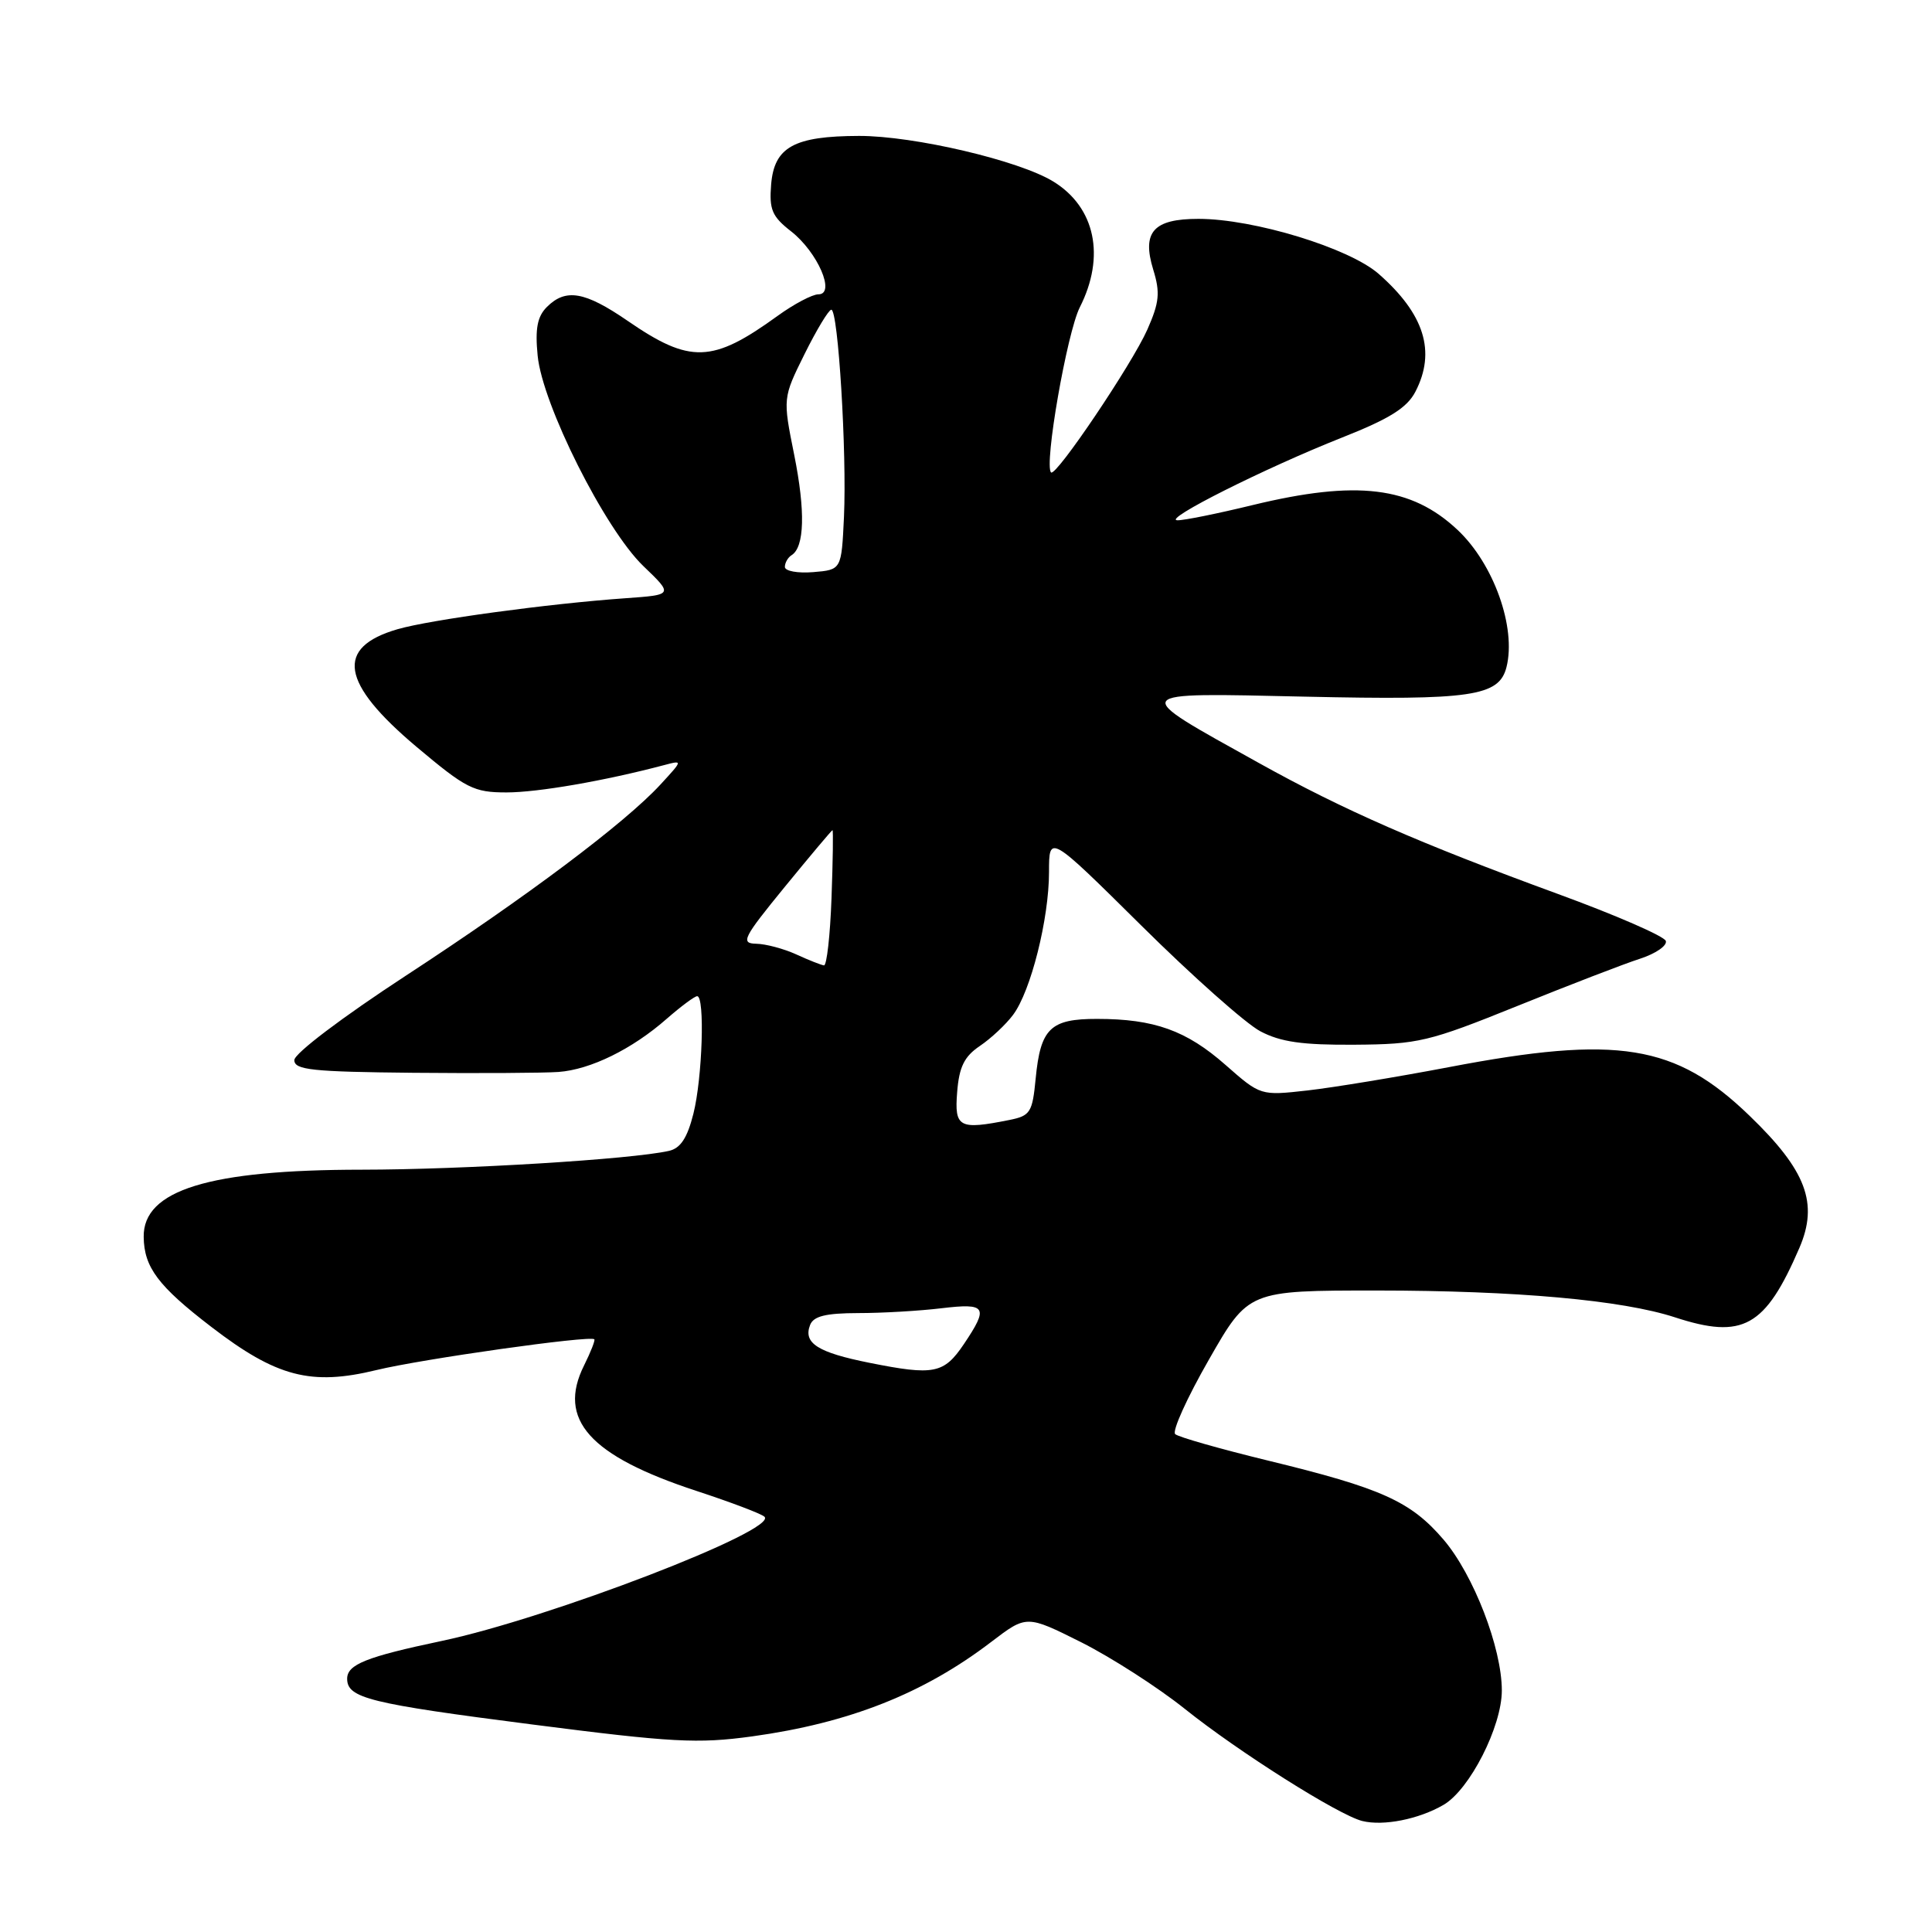 <?xml version="1.0" encoding="UTF-8" standalone="no"?>
<!DOCTYPE svg PUBLIC "-//W3C//DTD SVG 1.1//EN" "http://www.w3.org/Graphics/SVG/1.1/DTD/svg11.dtd" >
<svg xmlns="http://www.w3.org/2000/svg" xmlns:xlink="http://www.w3.org/1999/xlink" version="1.1" viewBox="0 0 256 256">
 <g >
 <path fill="currentColor"
d=" M 191.28 239.15 C 194.74 237.14 199.00 228.78 199.00 224.00 C 199.00 218.35 195.25 208.66 191.28 204.01 C 186.92 198.92 183.07 197.19 168.00 193.53 C 161.68 191.99 156.15 190.42 155.72 190.03 C 155.28 189.65 157.29 185.21 160.18 180.17 C 165.42 171.00 165.42 171.00 182.46 171.00 C 200.93 171.01 214.94 172.27 221.93 174.55 C 230.95 177.50 233.90 175.86 238.43 165.35 C 240.98 159.43 239.34 155.09 231.82 147.84 C 222.01 138.36 214.36 137.13 192.00 141.40 C 185.12 142.71 176.69 144.10 173.26 144.49 C 167.03 145.19 167.03 145.19 162.39 141.11 C 157.20 136.54 152.94 135.01 145.37 135.01 C 139.17 135.00 137.87 136.27 137.23 142.93 C 136.80 147.40 136.52 147.85 133.76 148.40 C 127.07 149.74 126.45 149.41 126.83 144.70 C 127.09 141.38 127.77 139.99 129.83 138.60 C 131.30 137.61 133.29 135.75 134.24 134.47 C 136.59 131.34 139.00 121.74 139.00 115.55 C 139.00 110.53 139.00 110.53 151.25 122.66 C 157.99 129.34 165.07 135.63 167.00 136.65 C 169.69 138.07 172.57 138.48 179.50 138.43 C 187.92 138.37 189.31 138.04 201.00 133.32 C 207.88 130.54 215.21 127.71 217.30 127.04 C 219.39 126.36 220.93 125.30 220.73 124.68 C 220.52 124.05 214.08 121.25 206.42 118.45 C 188.04 111.72 178.04 107.35 166.79 101.09 C 149.50 91.48 149.29 91.79 172.94 92.31 C 195.03 92.80 198.64 92.27 199.62 88.39 C 200.93 83.15 197.93 74.73 193.15 70.23 C 187.01 64.45 179.79 63.58 166.00 66.92 C 161.32 68.06 156.82 68.97 156.00 68.94 C 153.96 68.88 167.60 62.03 177.80 57.99 C 184.13 55.49 186.44 54.04 187.55 51.90 C 190.30 46.59 188.74 41.61 182.68 36.29 C 178.77 32.86 166.14 29.00 158.80 29.00 C 152.83 29.00 151.28 30.74 152.81 35.73 C 153.75 38.78 153.62 40.07 152.03 43.67 C 150.00 48.25 139.90 63.24 139.27 62.60 C 138.32 61.65 141.38 44.09 143.08 40.72 C 146.50 33.98 145.13 27.47 139.58 24.06 C 135.06 21.27 121.11 18.00 113.83 18.01 C 105.21 18.03 102.59 19.48 102.18 24.44 C 101.91 27.77 102.29 28.68 104.83 30.66 C 108.35 33.42 110.77 39.00 108.44 39.00 C 107.64 39.00 105.20 40.29 103.03 41.86 C 94.39 48.12 91.45 48.22 83.16 42.51 C 77.48 38.61 74.96 38.18 72.46 40.68 C 71.20 41.94 70.89 43.55 71.24 47.11 C 71.86 53.60 80.16 70.12 85.25 75.01 C 89.22 78.82 89.22 78.82 82.86 79.27 C 72.65 79.99 57.02 82.12 52.69 83.37 C 44.38 85.78 45.13 90.49 55.19 98.96 C 61.77 104.49 62.77 105.00 67.12 105.00 C 71.27 105.00 80.11 103.47 88.00 101.38 C 90.50 100.72 90.49 100.72 87.50 103.97 C 82.79 109.07 69.82 118.81 53.75 129.30 C 45.35 134.79 39.00 139.59 39.00 140.47 C 39.00 141.77 41.33 142.02 54.75 142.15 C 63.41 142.23 72.07 142.18 74.00 142.04 C 78.24 141.73 83.77 139.02 88.35 134.99 C 90.23 133.35 92.04 132.00 92.38 132.00 C 93.42 132.00 93.07 142.84 91.88 147.57 C 91.07 150.79 90.17 152.16 88.63 152.50 C 83.65 153.62 61.41 154.98 47.93 154.99 C 27.68 155.00 18.95 157.70 19.04 163.90 C 19.09 167.93 20.96 170.42 28.00 175.82 C 36.64 182.46 41.21 183.65 49.88 181.54 C 55.88 180.08 78.14 176.93 78.75 177.46 C 78.89 177.58 78.28 179.14 77.39 180.93 C 73.81 188.10 78.12 192.91 92.30 197.56 C 96.81 199.04 100.86 200.57 101.29 200.97 C 103.22 202.71 72.74 214.44 58.50 217.44 C 48.54 219.54 46.00 220.55 46.00 222.44 C 46.00 225.01 48.93 225.73 70.50 228.50 C 89.09 230.89 92.44 231.07 99.67 230.08 C 112.54 228.30 122.38 224.41 131.36 217.55 C 136.03 213.99 136.03 213.99 143.27 217.61 C 147.24 219.61 153.43 223.58 157.00 226.44 C 164.15 232.16 177.36 240.50 180.50 241.29 C 183.31 241.99 188.00 241.06 191.28 239.15 Z  M 115.21 180.58 C 108.36 179.21 106.41 177.98 107.34 175.57 C 107.79 174.40 109.40 174.00 113.72 173.99 C 116.90 173.99 121.86 173.70 124.75 173.35 C 130.71 172.64 131.04 173.16 127.72 178.10 C 125.07 182.03 123.76 182.29 115.21 180.58 Z  M 105.50 126.46 C 103.85 125.71 101.46 125.07 100.19 125.05 C 98.09 125.00 98.46 124.28 104.00 117.50 C 107.37 113.38 110.21 110.00 110.31 110.00 C 110.42 110.00 110.36 114.05 110.18 119.00 C 110.00 123.95 109.55 127.96 109.18 127.92 C 108.81 127.87 107.15 127.22 105.50 126.46 Z  M 104.00 75.12 C 104.00 74.57 104.40 73.87 104.88 73.57 C 106.61 72.51 106.73 67.72 105.24 60.29 C 103.72 52.74 103.72 52.74 106.61 46.91 C 108.20 43.71 109.79 41.07 110.15 41.04 C 111.06 40.98 112.22 60.02 111.83 68.50 C 111.50 75.50 111.50 75.50 107.75 75.81 C 105.69 75.98 104.00 75.67 104.00 75.12 Z "/>
</g>
</svg>